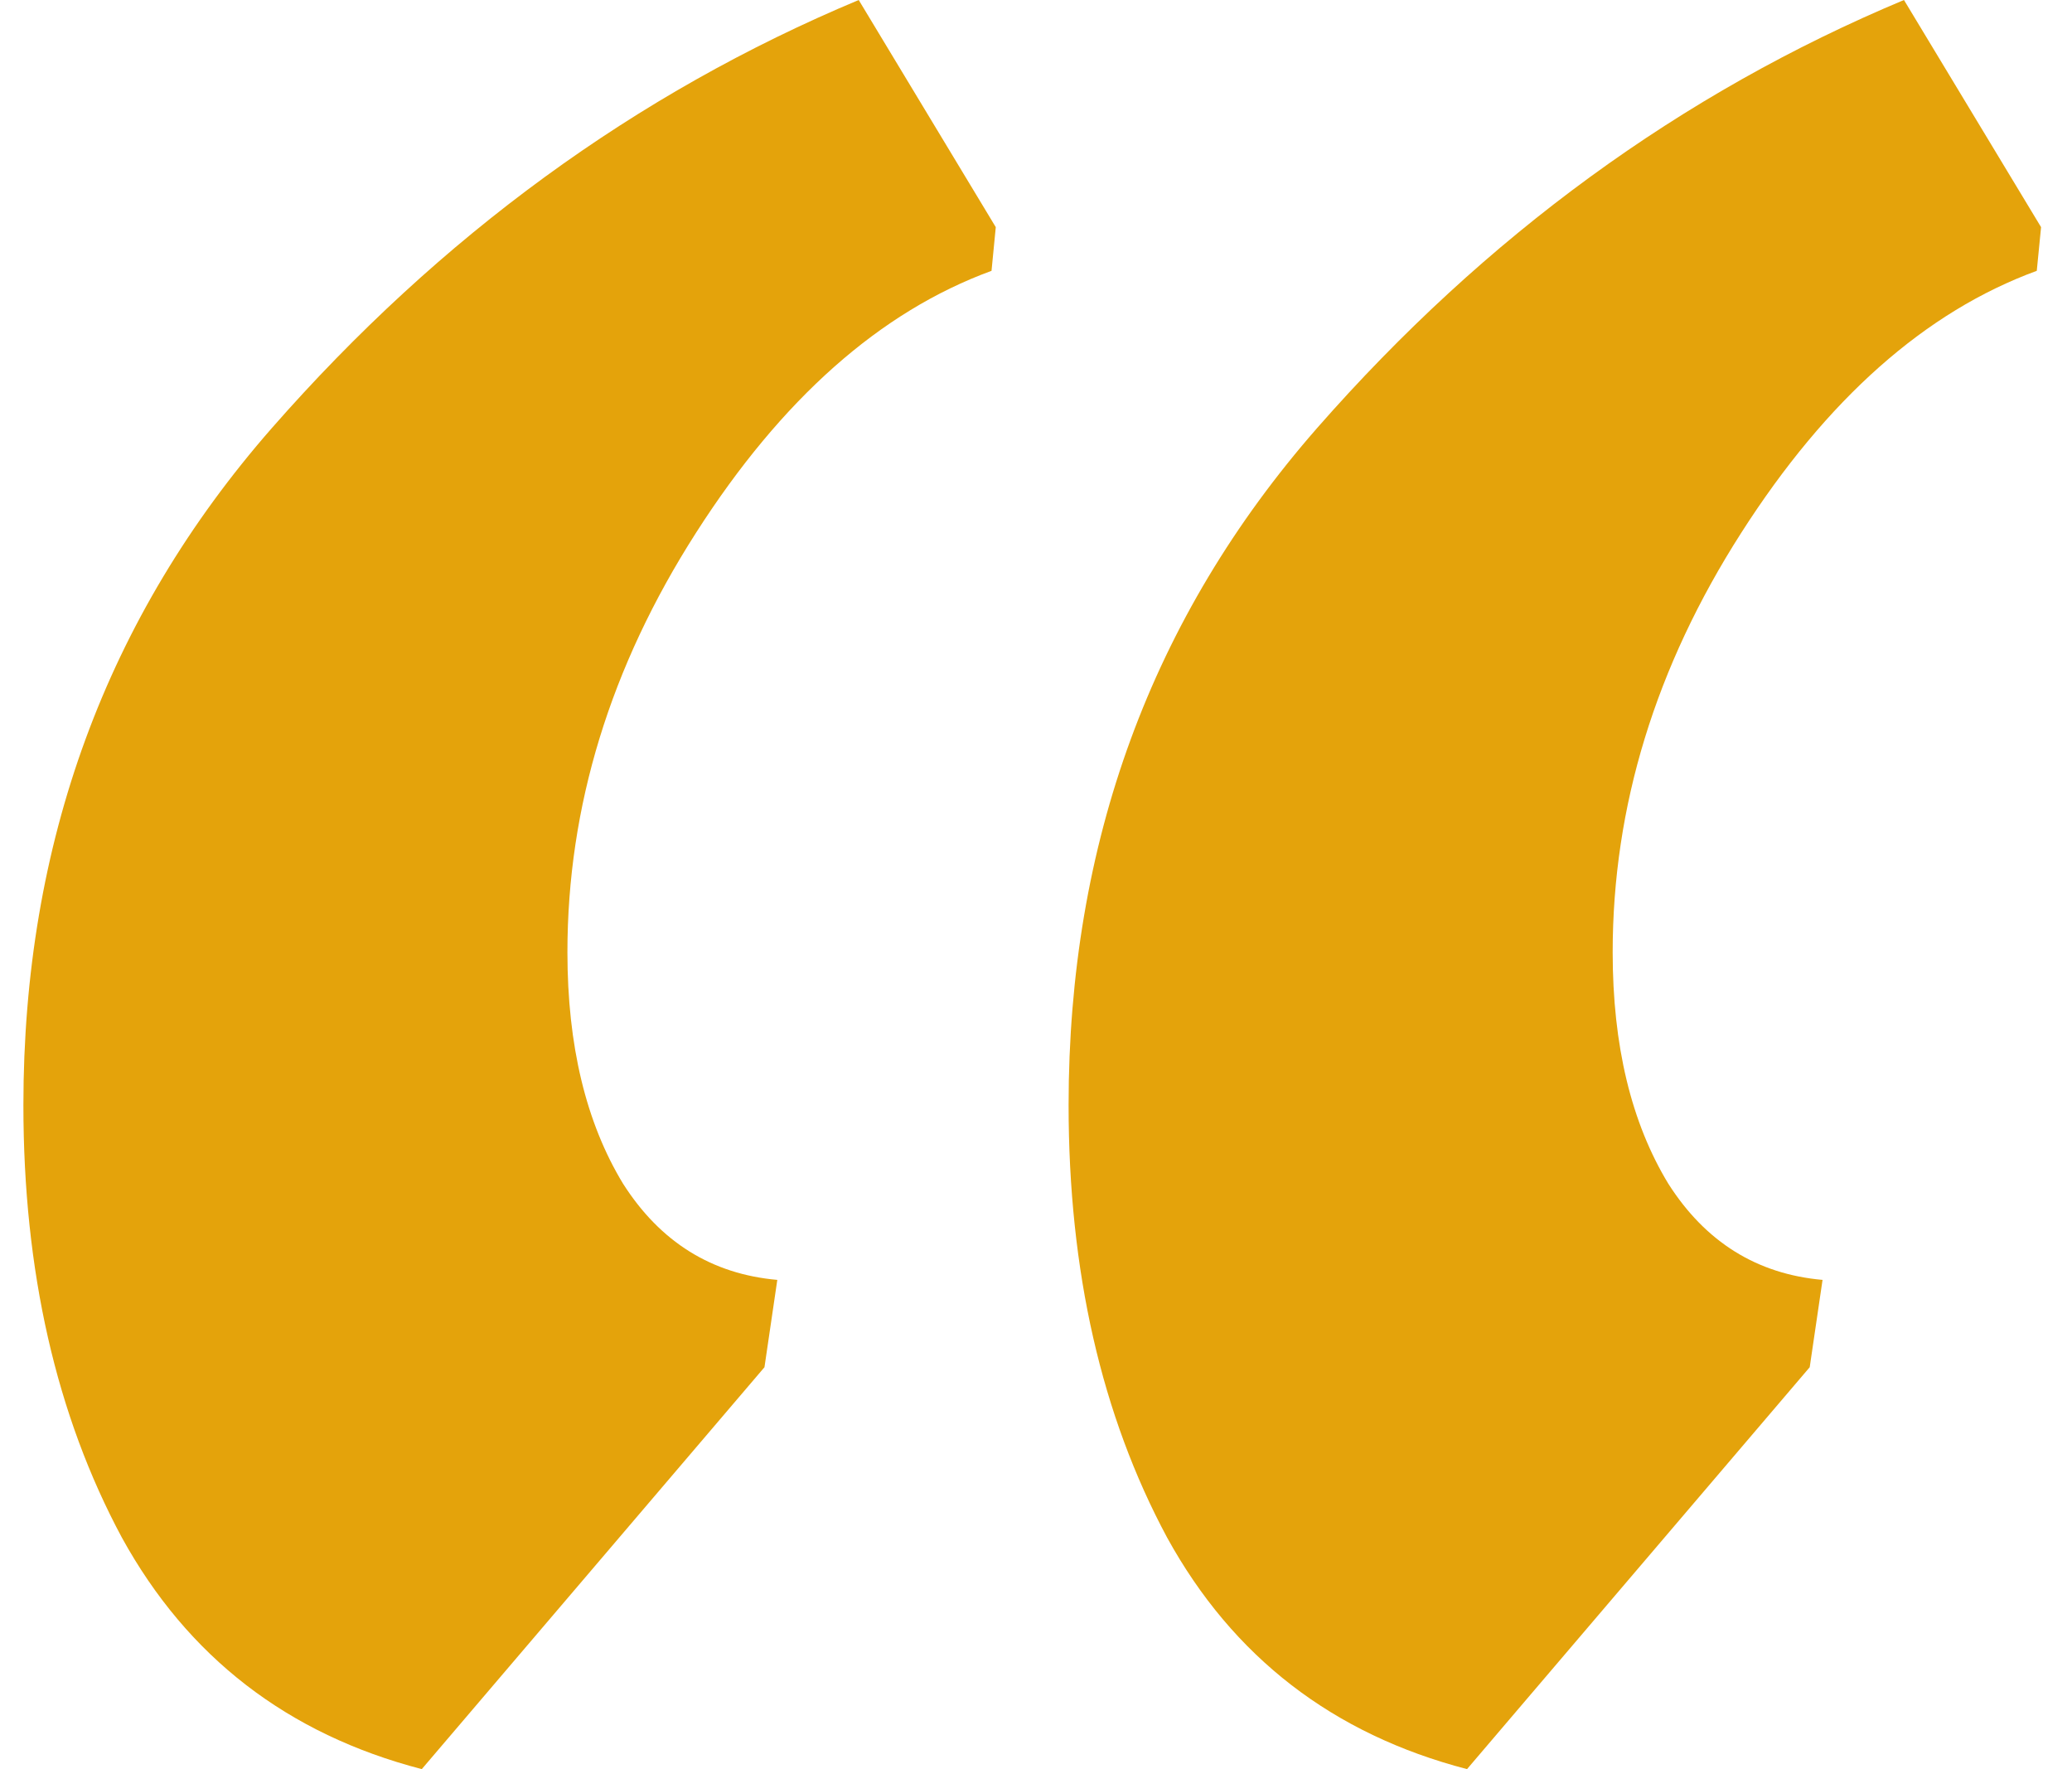 <svg width="41" height="35" viewBox="0 0 41 35" fill="none" xmlns="http://www.w3.org/2000/svg">
<path d="M29.029 35C26.373 34.309 24.395 32.782 23.095 30.42C21.795 28 21.145 25.148 21.145 21.864C21.145 16.679 22.784 12.214 26.062 8.469C29.396 4.667 33.267 1.844 37.675 0L40.388 4.494L40.303 5.358C38.099 6.165 36.149 7.893 34.454 10.543C32.758 13.193 31.911 15.959 31.911 18.84C31.911 20.683 32.278 22.21 33.013 23.42C33.748 24.572 34.765 25.206 36.064 25.321L35.81 27.049L29.029 35ZM8.346 35C5.69 34.309 3.712 32.782 2.412 30.42C1.112 28 0.463 25.148 0.463 21.864C0.463 16.679 2.101 12.214 5.379 8.469C8.713 4.667 12.584 1.844 16.992 0L19.704 4.494L19.62 5.358C17.416 6.165 15.466 7.893 13.771 10.543C12.075 13.193 11.228 15.959 11.228 18.84C11.228 20.683 11.595 22.21 12.33 23.42C13.065 24.572 14.082 25.206 15.381 25.321L15.127 27.049L8.346 35Z" fill="#E4A30B"/>
</svg>
